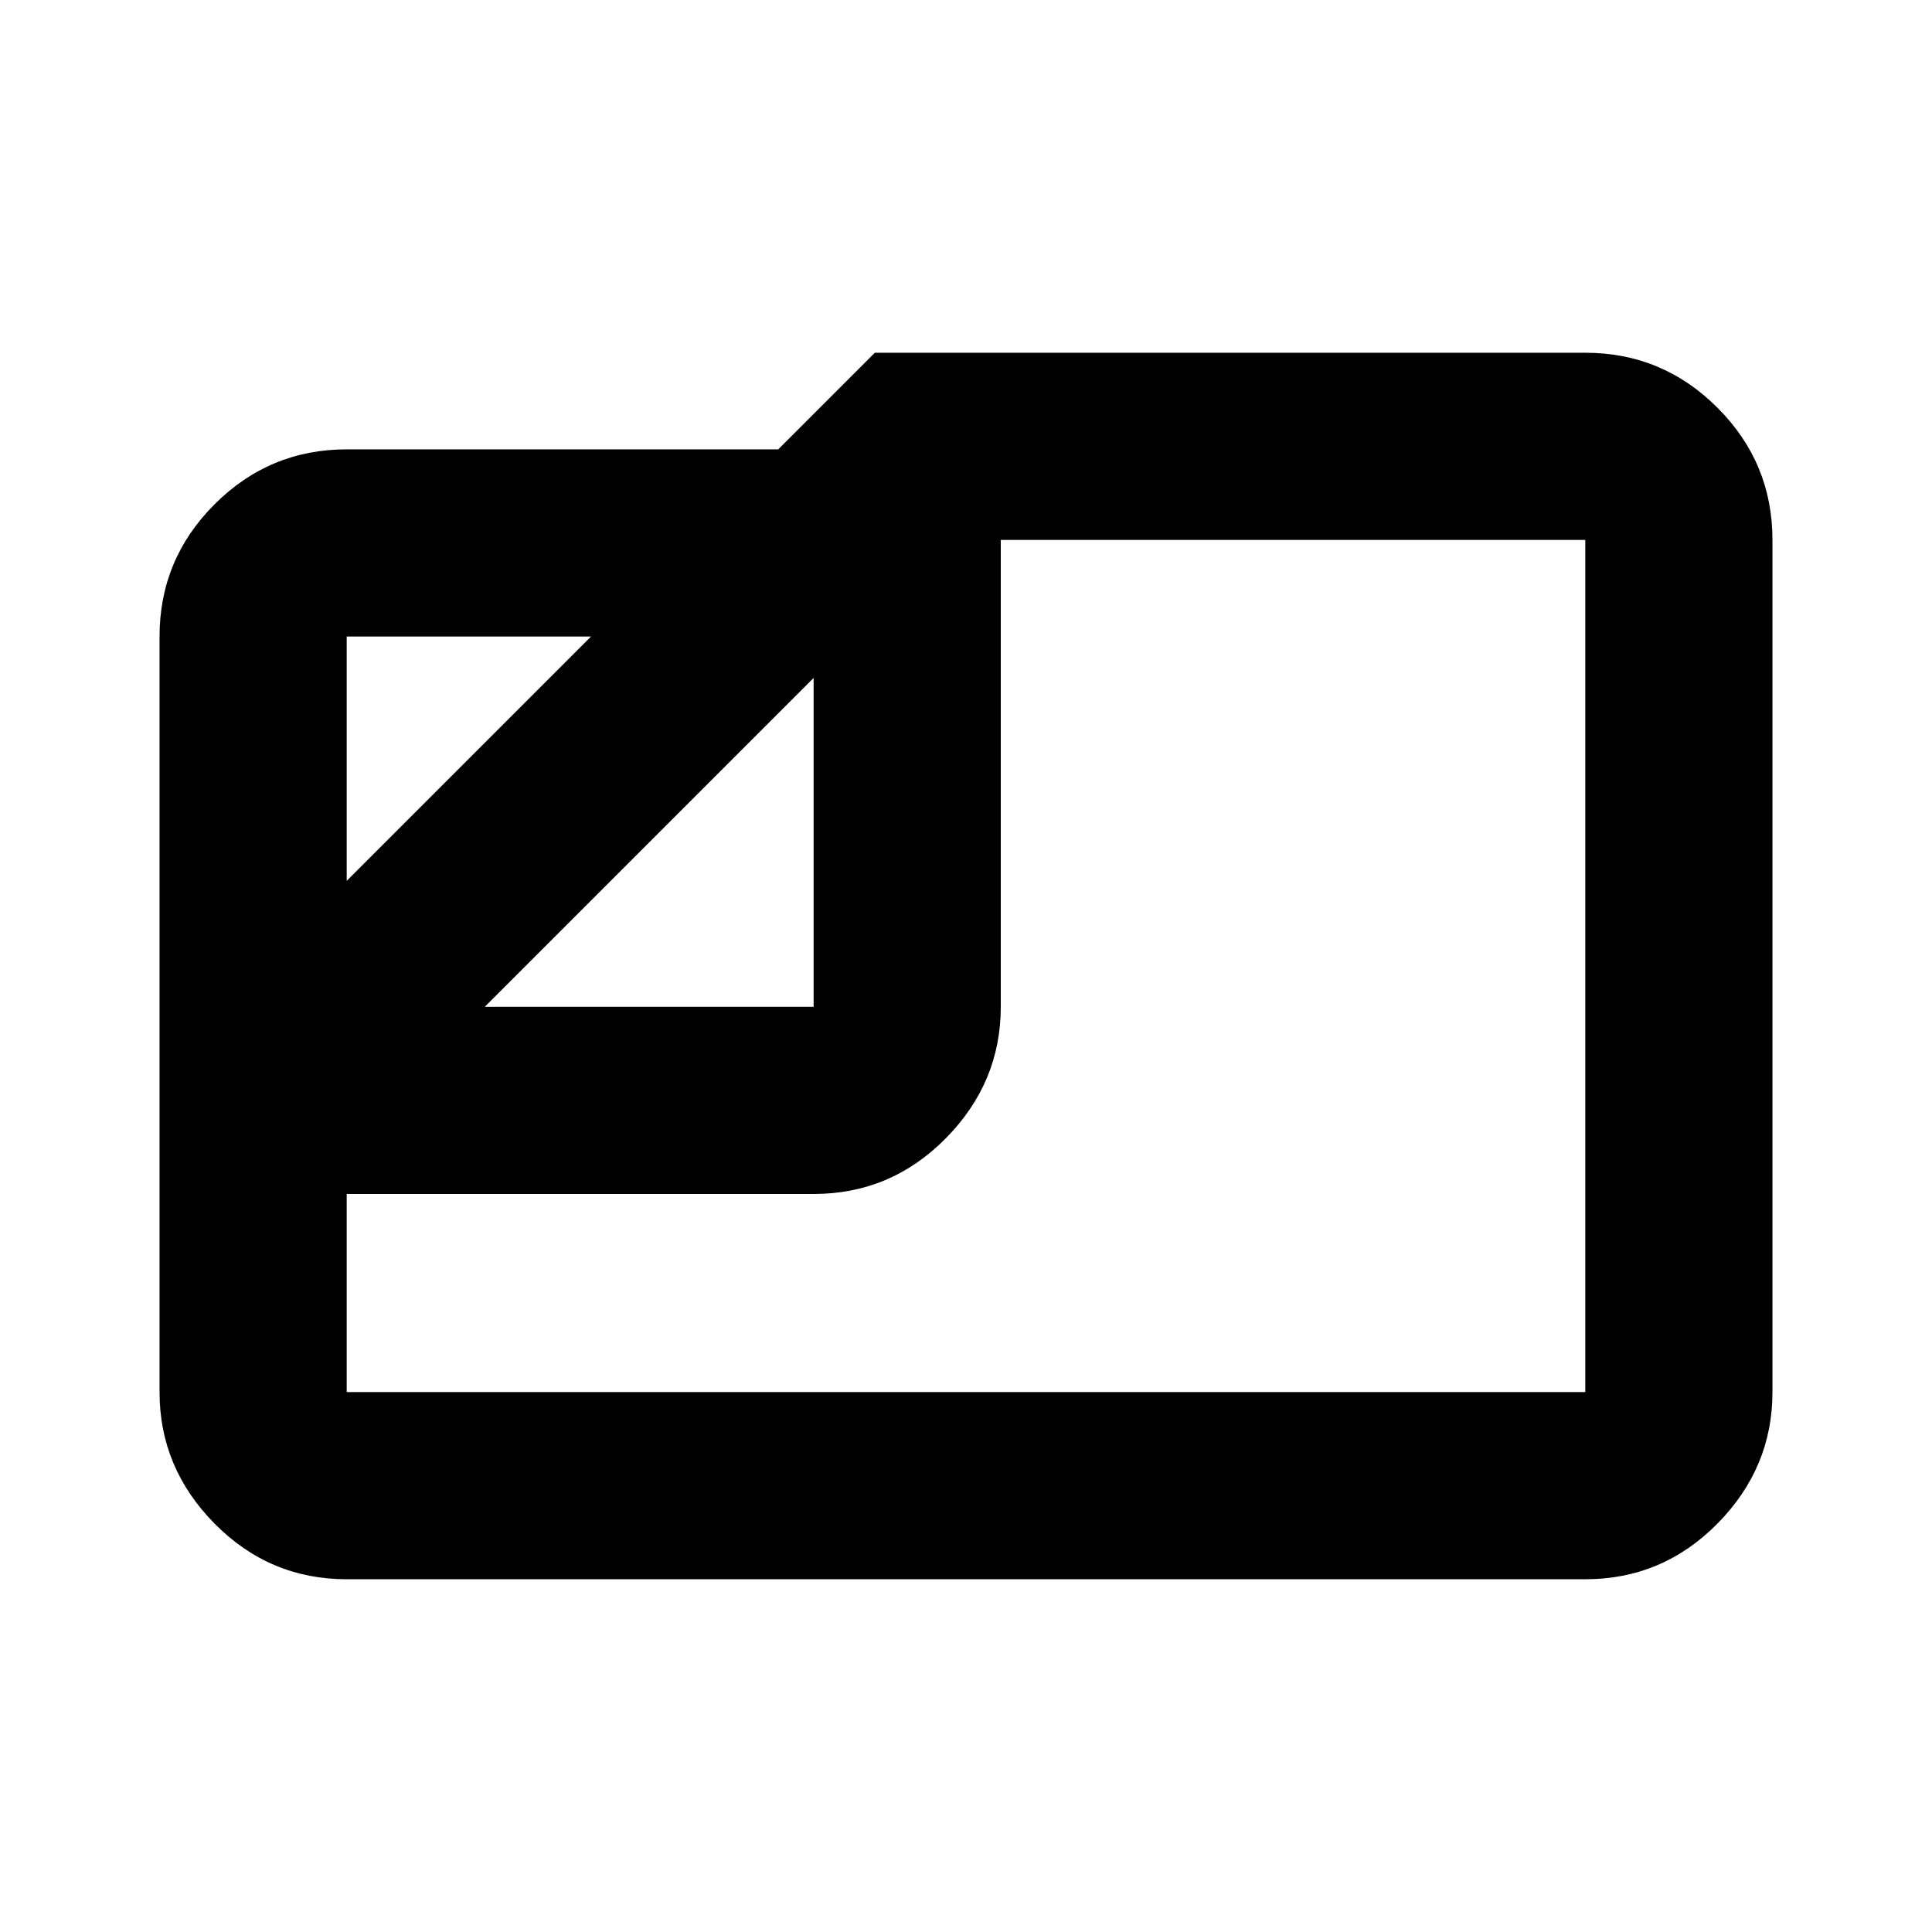 <svg xmlns="http://www.w3.org/2000/svg" height="20" viewBox="0 -960 960 960" width="20"><path d="M172.28-175.28q-38.36 0-65.68-27.67-27.32-27.67-27.32-65.33v-375.44q0-38.36 27.32-65.68 27.32-27.32 65.68-27.32H386.7l48-48h353.02q38.36 0 65.68 27.32 27.32 27.32 27.32 65.68v423.44q0 37.66-27.32 65.33t-65.68 27.67H172.28Zm68.59-284.44h163.41v-163.41L240.87-459.72Zm-68.59-62.59 121.41-121.41H172.28v121.41Zm0 155.59v98.44h615.44v-423.44H497.28v232q0 37.67-27.32 65.33-27.31 27.67-65.68 27.67h-232ZM397.5-538.5Z"/></svg>